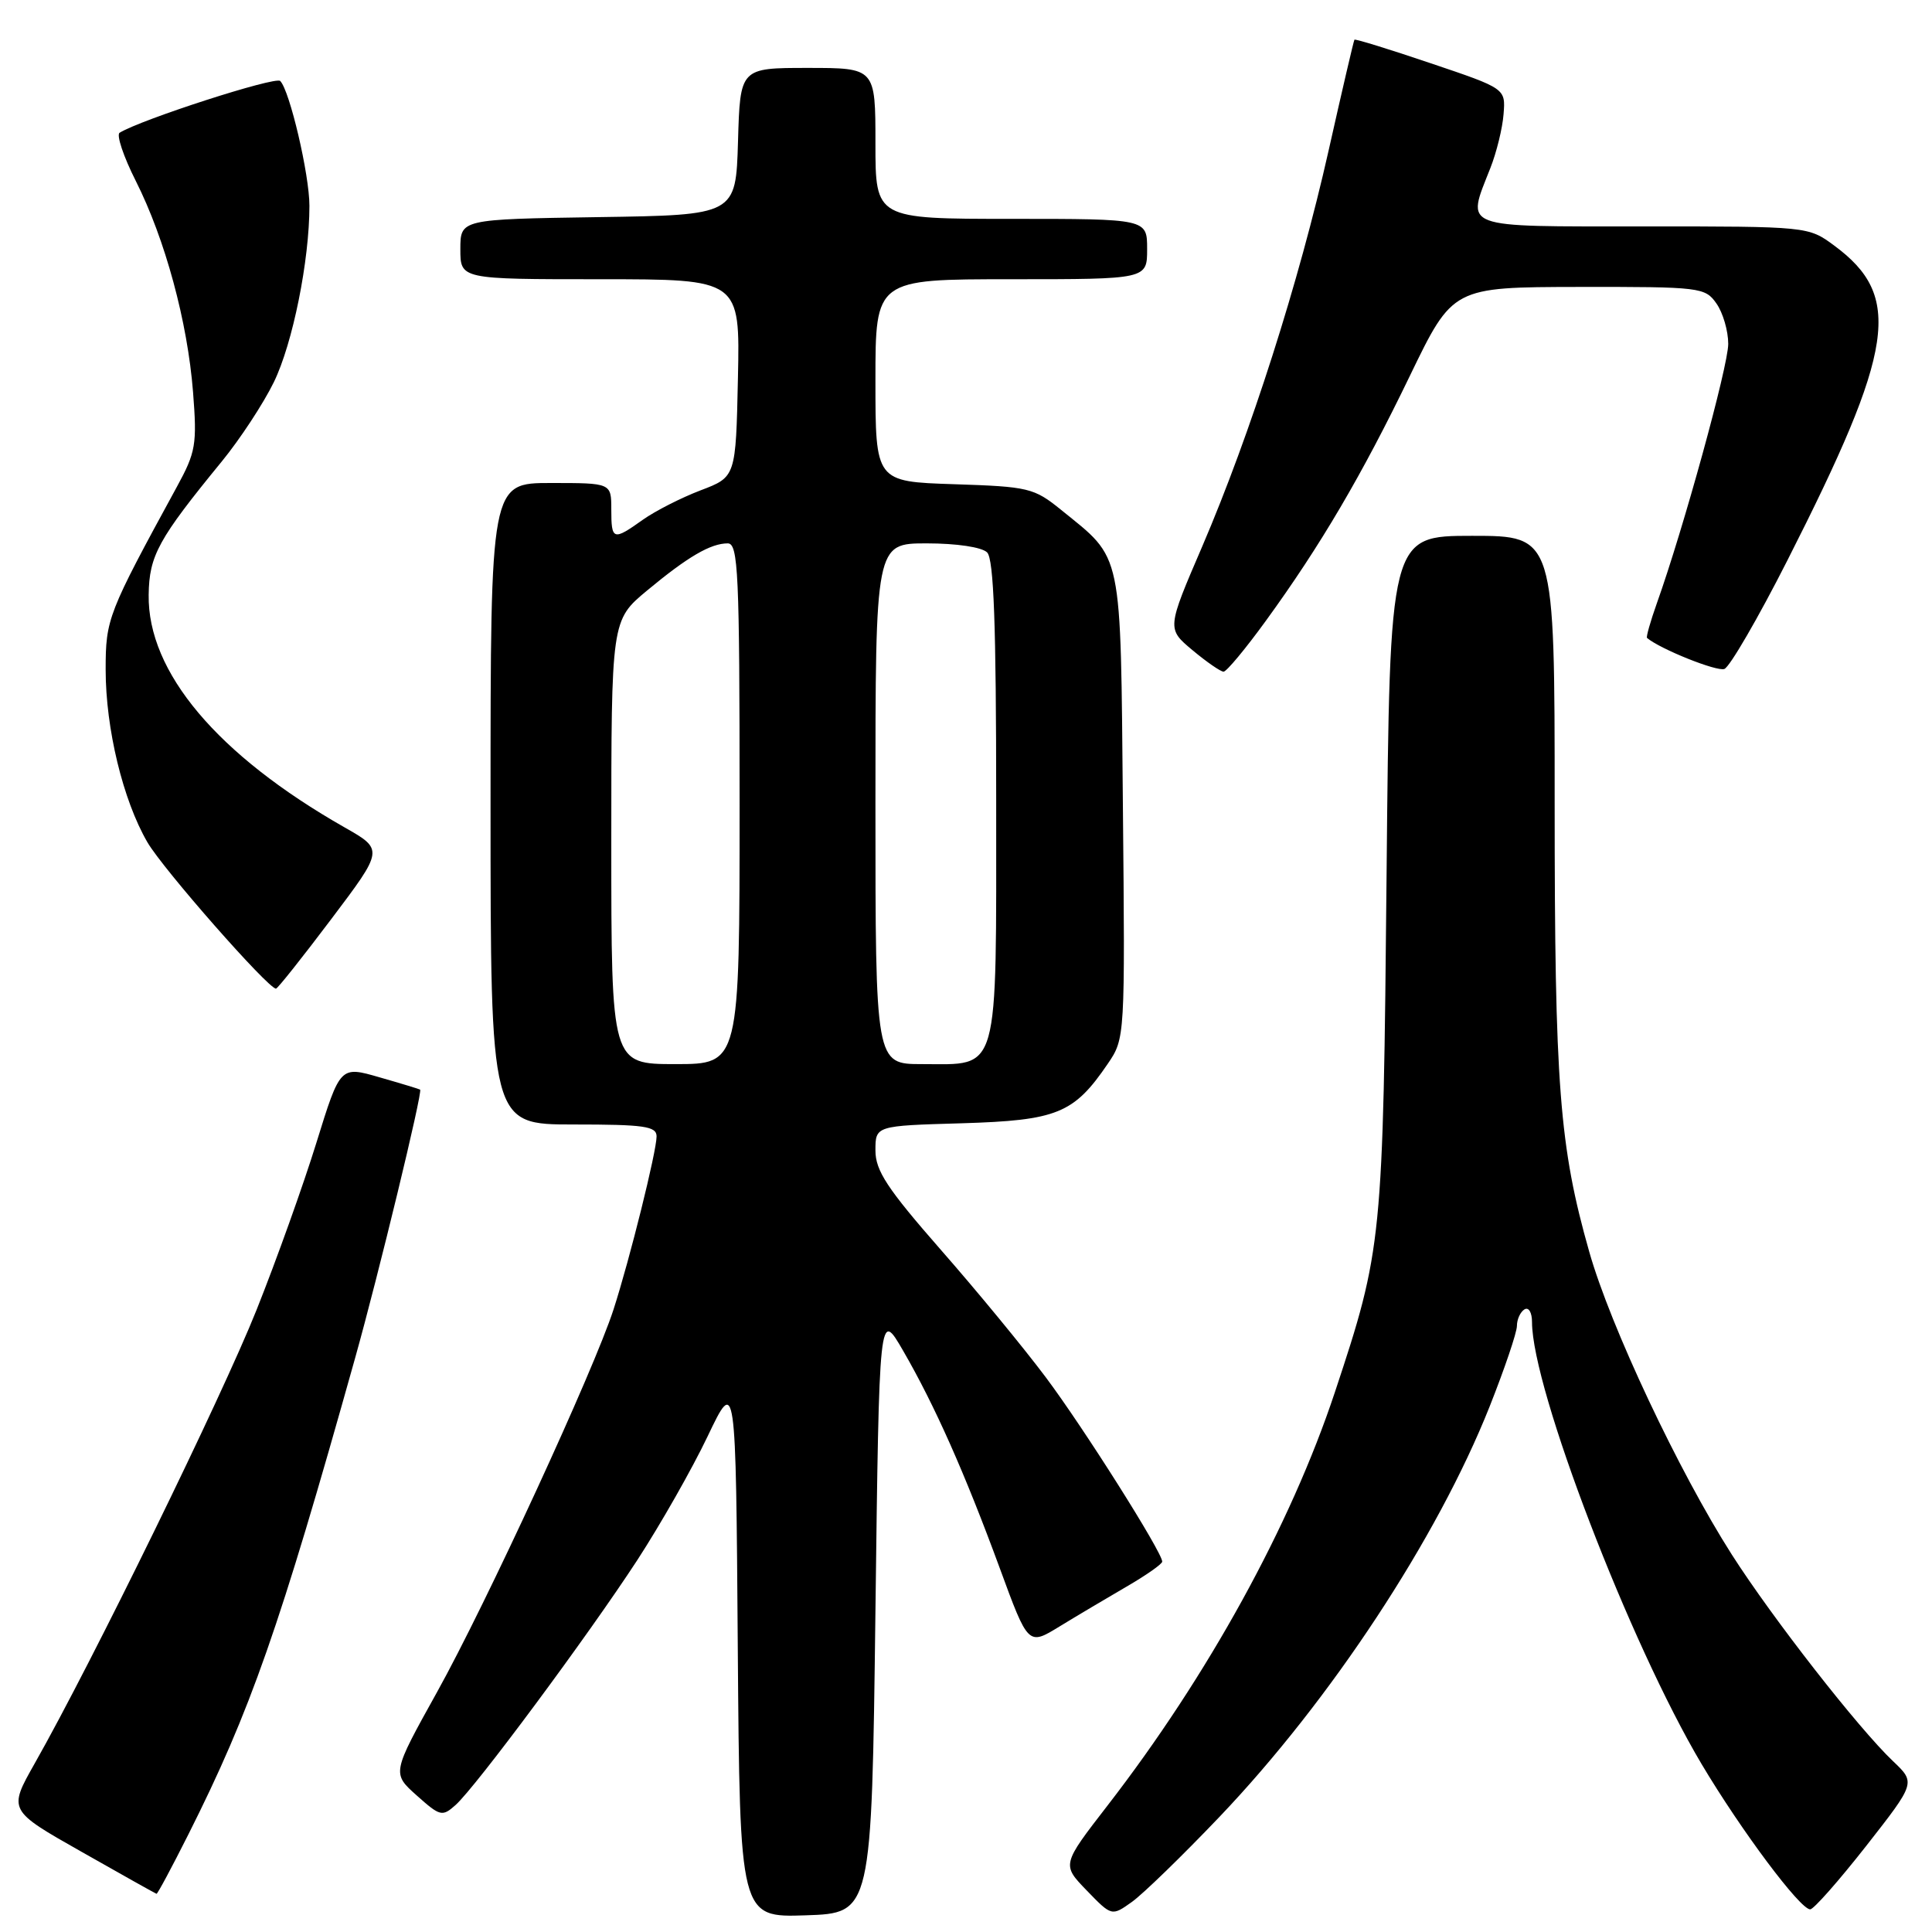 <?xml version="1.0" encoding="UTF-8" standalone="no"?>
<!DOCTYPE svg PUBLIC "-//W3C//DTD SVG 1.1//EN" "http://www.w3.org/Graphics/SVG/1.1/DTD/svg11.dtd" >
<svg xmlns="http://www.w3.org/2000/svg" xmlns:xlink="http://www.w3.org/1999/xlink" version="1.1" viewBox="0 0 256 256">
 <g >
 <path fill="currentColor"
d=" M 116.00 213.50 C 116.50 173.50 116.50 173.50 119.68 179.00 C 123.87 186.24 127.84 195.19 132.47 207.78 C 136.24 218.06 136.24 218.06 140.37 215.53 C 142.64 214.14 146.64 211.77 149.25 210.25 C 151.86 208.74 154.00 207.24 154.00 206.92 C 154.00 205.68 143.57 189.16 138.55 182.47 C 135.65 178.60 129.40 171.00 124.64 165.58 C 117.56 157.49 116.00 155.12 116.00 152.44 C 116.00 149.17 116.00 149.17 127.43 148.84 C 140.08 148.46 142.29 147.56 146.79 140.95 C 149.07 137.60 149.08 137.46 148.79 106.86 C 148.47 72.44 148.84 74.24 140.60 67.56 C 137.01 64.65 136.30 64.48 126.41 64.16 C 116.00 63.82 116.00 63.82 116.00 50.41 C 116.00 37.00 116.00 37.00 134.00 37.00 C 152.00 37.00 152.00 37.00 152.00 33.00 C 152.00 29.00 152.00 29.00 134.00 29.00 C 116.00 29.00 116.00 29.00 116.00 19.00 C 116.00 9.00 116.00 9.00 107.04 9.00 C 98.07 9.00 98.07 9.00 97.79 18.75 C 97.50 28.50 97.50 28.50 79.25 28.77 C 61.00 29.05 61.00 29.05 61.00 33.02 C 61.00 37.00 61.00 37.00 79.53 37.00 C 98.06 37.00 98.06 37.00 97.78 50.10 C 97.50 63.20 97.50 63.20 92.84 64.97 C 90.27 65.95 86.83 67.70 85.18 68.87 C 81.24 71.68 81.00 71.60 81.00 67.50 C 81.00 64.00 81.00 64.00 73.00 64.00 C 65.00 64.00 65.00 64.00 65.00 106.50 C 65.00 149.00 65.00 149.00 76.00 149.00 C 85.37 149.00 87.00 149.23 87.00 150.58 C 87.00 152.56 83.46 166.81 81.30 173.50 C 78.73 181.47 64.42 212.51 57.90 224.23 C 51.93 234.97 51.93 234.97 55.22 237.91 C 58.32 240.68 58.60 240.75 60.37 239.17 C 63.06 236.76 77.89 216.77 84.44 206.73 C 87.51 202.01 91.71 194.63 93.76 190.33 C 97.50 182.50 97.50 182.50 97.76 218.29 C 98.03 254.08 98.03 254.08 106.76 253.79 C 115.50 253.50 115.50 253.50 116.00 213.50 Z  M 161.58 240.75 C 176.30 225.31 190.46 203.80 197.38 186.38 C 199.37 181.36 201.00 176.55 201.00 175.69 C 201.00 174.82 201.45 173.84 202.00 173.50 C 202.56 173.16 203.00 173.91 203.00 175.19 C 203.01 184.02 215.96 217.75 225.47 233.75 C 230.73 242.58 238.52 253.00 239.86 253.00 C 240.32 253.00 243.65 249.22 247.27 244.61 C 253.84 236.22 253.84 236.22 250.83 233.36 C 246.23 228.99 234.84 214.39 229.48 206.00 C 222.46 195.01 213.39 175.76 210.59 165.89 C 206.62 151.92 206.00 143.86 206.00 106.43 C 206.00 71.00 206.00 71.00 195.07 71.00 C 184.15 71.00 184.15 71.00 183.73 115.75 C 183.27 164.50 183.17 165.51 176.87 184.50 C 171.01 202.14 160.07 222.03 146.74 239.26 C 140.69 247.08 140.69 247.08 144.00 250.50 C 147.31 253.92 147.31 253.92 149.99 252.01 C 151.46 250.96 156.68 245.89 161.58 240.75 Z  M 24.96 243.07 C 33.18 226.72 37.02 215.77 47.04 180.00 C 50.15 168.92 56.03 144.65 55.67 144.38 C 55.58 144.31 53.16 143.57 50.29 142.75 C 45.08 141.24 45.08 141.24 41.94 151.37 C 40.22 156.94 36.64 166.94 33.99 173.58 C 29.43 185.02 12.19 220.28 4.59 233.68 C 1.09 239.87 1.09 239.87 10.80 245.37 C 16.13 248.40 20.61 250.90 20.74 250.94 C 20.87 250.97 22.77 247.43 24.96 243.07 Z  M 43.89 121.79 C 50.84 112.58 50.84 112.58 45.67 109.64 C 28.81 100.05 19.54 89.05 19.70 78.81 C 19.77 73.61 20.97 71.43 29.40 61.13 C 31.81 58.18 34.91 53.46 36.29 50.63 C 38.79 45.50 41.00 34.53 41.00 27.27 C 41.00 23.13 38.39 12.00 37.13 10.73 C 36.49 10.09 18.69 15.84 15.85 17.59 C 15.40 17.87 16.36 20.74 17.99 23.97 C 21.88 31.69 24.85 42.62 25.58 51.96 C 26.12 58.88 25.95 59.91 23.44 64.50 C 14.27 81.31 14.00 82.00 14.00 88.73 C 14.00 96.54 16.29 106.02 19.53 111.60 C 21.58 115.14 35.52 131.00 36.57 131.00 C 36.78 131.00 40.07 126.86 43.89 121.79 Z  M 167.74 82.25 C 174.97 72.30 180.48 62.93 186.83 49.77 C 192.50 38.05 192.50 38.05 209.19 38.02 C 225.32 38.00 225.94 38.07 227.44 40.22 C 228.30 41.44 229.00 43.85 229.00 45.57 C 229.00 48.50 223.06 70.08 219.55 79.91 C 218.69 82.33 218.10 84.41 218.24 84.53 C 219.97 86.00 227.50 89.02 228.49 88.64 C 229.20 88.37 232.96 81.90 236.83 74.27 C 251.11 46.13 252.13 39.24 243.03 32.53 C 239.62 30.01 239.55 30.00 217.81 30.00 C 193.24 30.00 194.29 30.40 197.48 22.27 C 198.30 20.20 199.09 16.98 199.23 15.12 C 199.50 11.73 199.50 11.73 189.57 8.38 C 184.11 6.53 179.57 5.13 179.47 5.26 C 179.37 5.39 177.83 12.01 176.04 19.98 C 172.14 37.33 165.69 57.52 159.30 72.41 C 154.61 83.31 154.61 83.31 158.02 86.16 C 159.89 87.72 161.74 89.00 162.13 89.00 C 162.52 89.00 165.05 85.96 167.74 82.25 Z  M 81.00 111.59 C 81.00 82.19 81.00 82.19 85.75 78.24 C 91.13 73.77 94.16 72.00 96.43 72.00 C 97.82 72.00 98.00 75.86 98.00 106.50 C 98.00 141.00 98.00 141.00 89.50 141.00 C 81.00 141.00 81.00 141.00 81.00 111.59 Z  M 116.00 106.50 C 116.00 72.00 116.00 72.00 122.80 72.00 C 126.76 72.00 130.10 72.50 130.80 73.20 C 131.68 74.08 132.00 82.77 132.00 106.05 C 132.00 142.88 132.53 141.00 122.17 141.00 C 116.00 141.00 116.00 141.00 116.00 106.50 Z "/>
</g>
</svg>